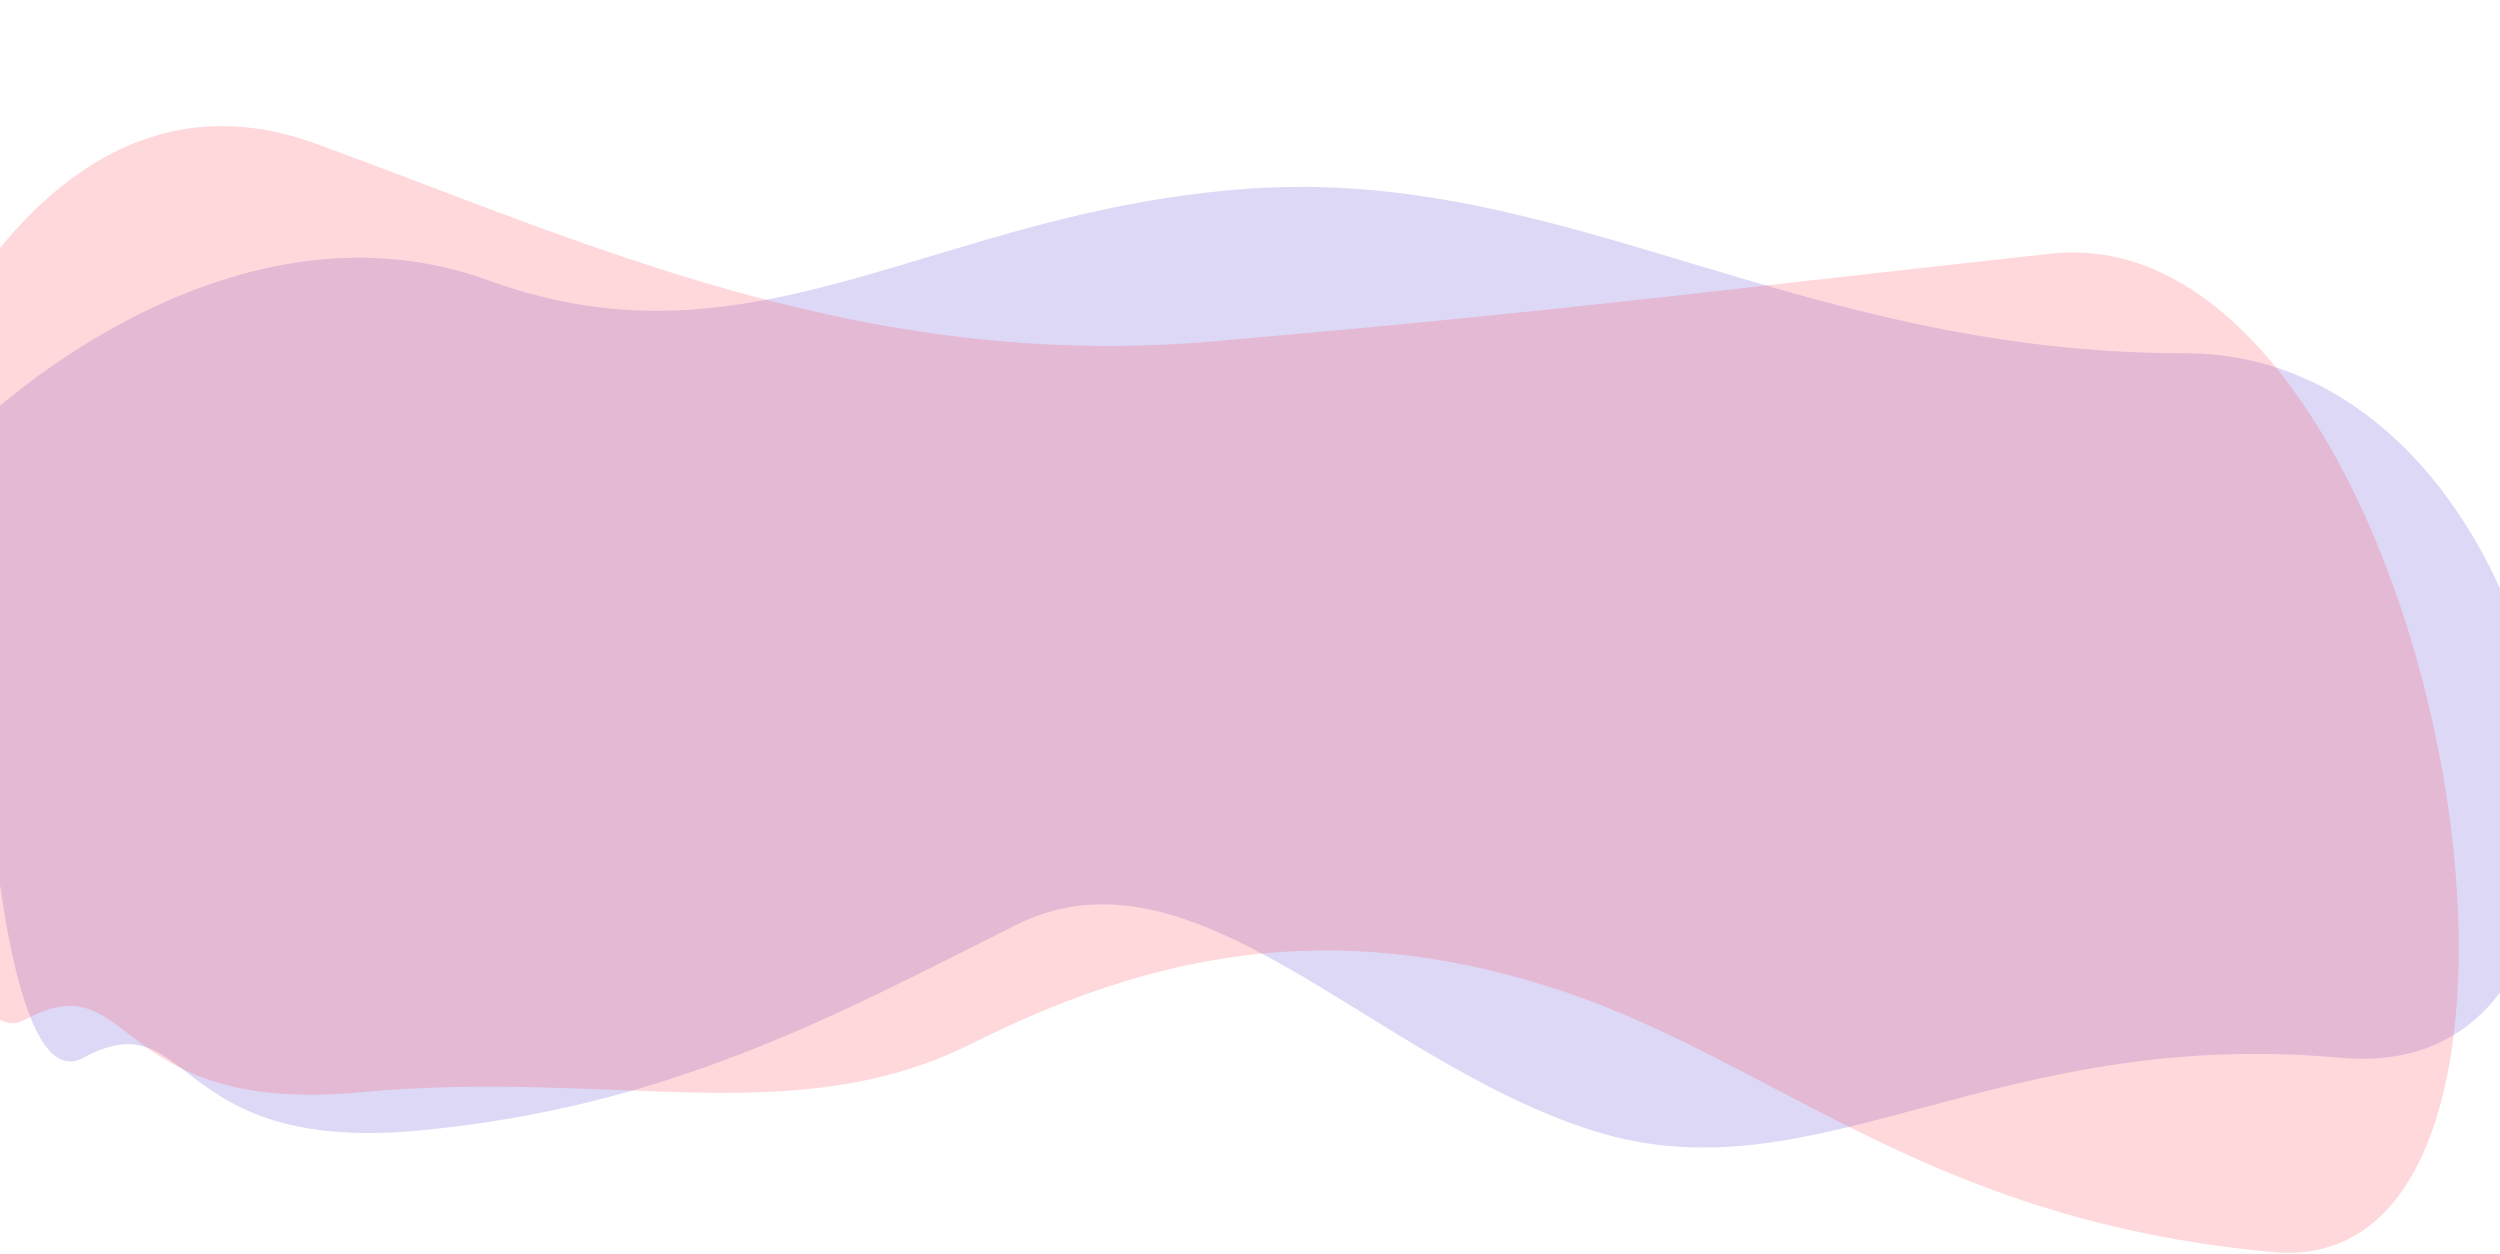 <svg width="1769" height="887" viewBox="0 0 1769 887" fill="none" xmlns="http://www.w3.org/2000/svg">
<g clip-path="url(#clip0)">
<path fill-rule="evenodd" clip-rule="evenodd" d="M-19 304C-19 304 156.5 129.5 346 198.5C535.5 267.5 661.5 149 884 133.5C1106.5 118 1271 250 1546.5 250C1822 250 1904.5 771 1656.5 748.5C1408.5 726 1284.5 850 1127 800C969.5 750 845 591.5 719 654.5C593 717.5 474.295 783.354 296 800C117.705 816.646 137 706.5 59 748.5C-19 790.5 -19 304 -19 304Z" fill="#573FD2" fill-opacity="0.2"/>
<path fill-rule="evenodd" clip-rule="evenodd" d="M-60 276.888C-60 276.888 33.5 32.5 223 101.5C412.5 170.5 608 263.5 859.5 241.5C1111 219.5 1177.5 209.5 1451 179.5C1724.5 149.5 1856.5 908.5 1608.5 886C1534.2 879.259 1472.64 864.215 1418.63 845.103C1292.36 800.425 1207.31 733.52 1097 698.5C939.5 648.5 813.5 675.5 687.5 738.5C561.5 801.5 433.295 756.243 255 772.888C76.705 789.534 96 679.388 18 721.388C-60 763.388 -60 276.888 -60 276.888Z" fill="#FF3D4F" fill-opacity="0.2"/>
</g>
<defs>
<clipPath id="clip0">
<rect width="1769" height="887" fill="white"/>
</clipPath>
</defs>
</svg>
